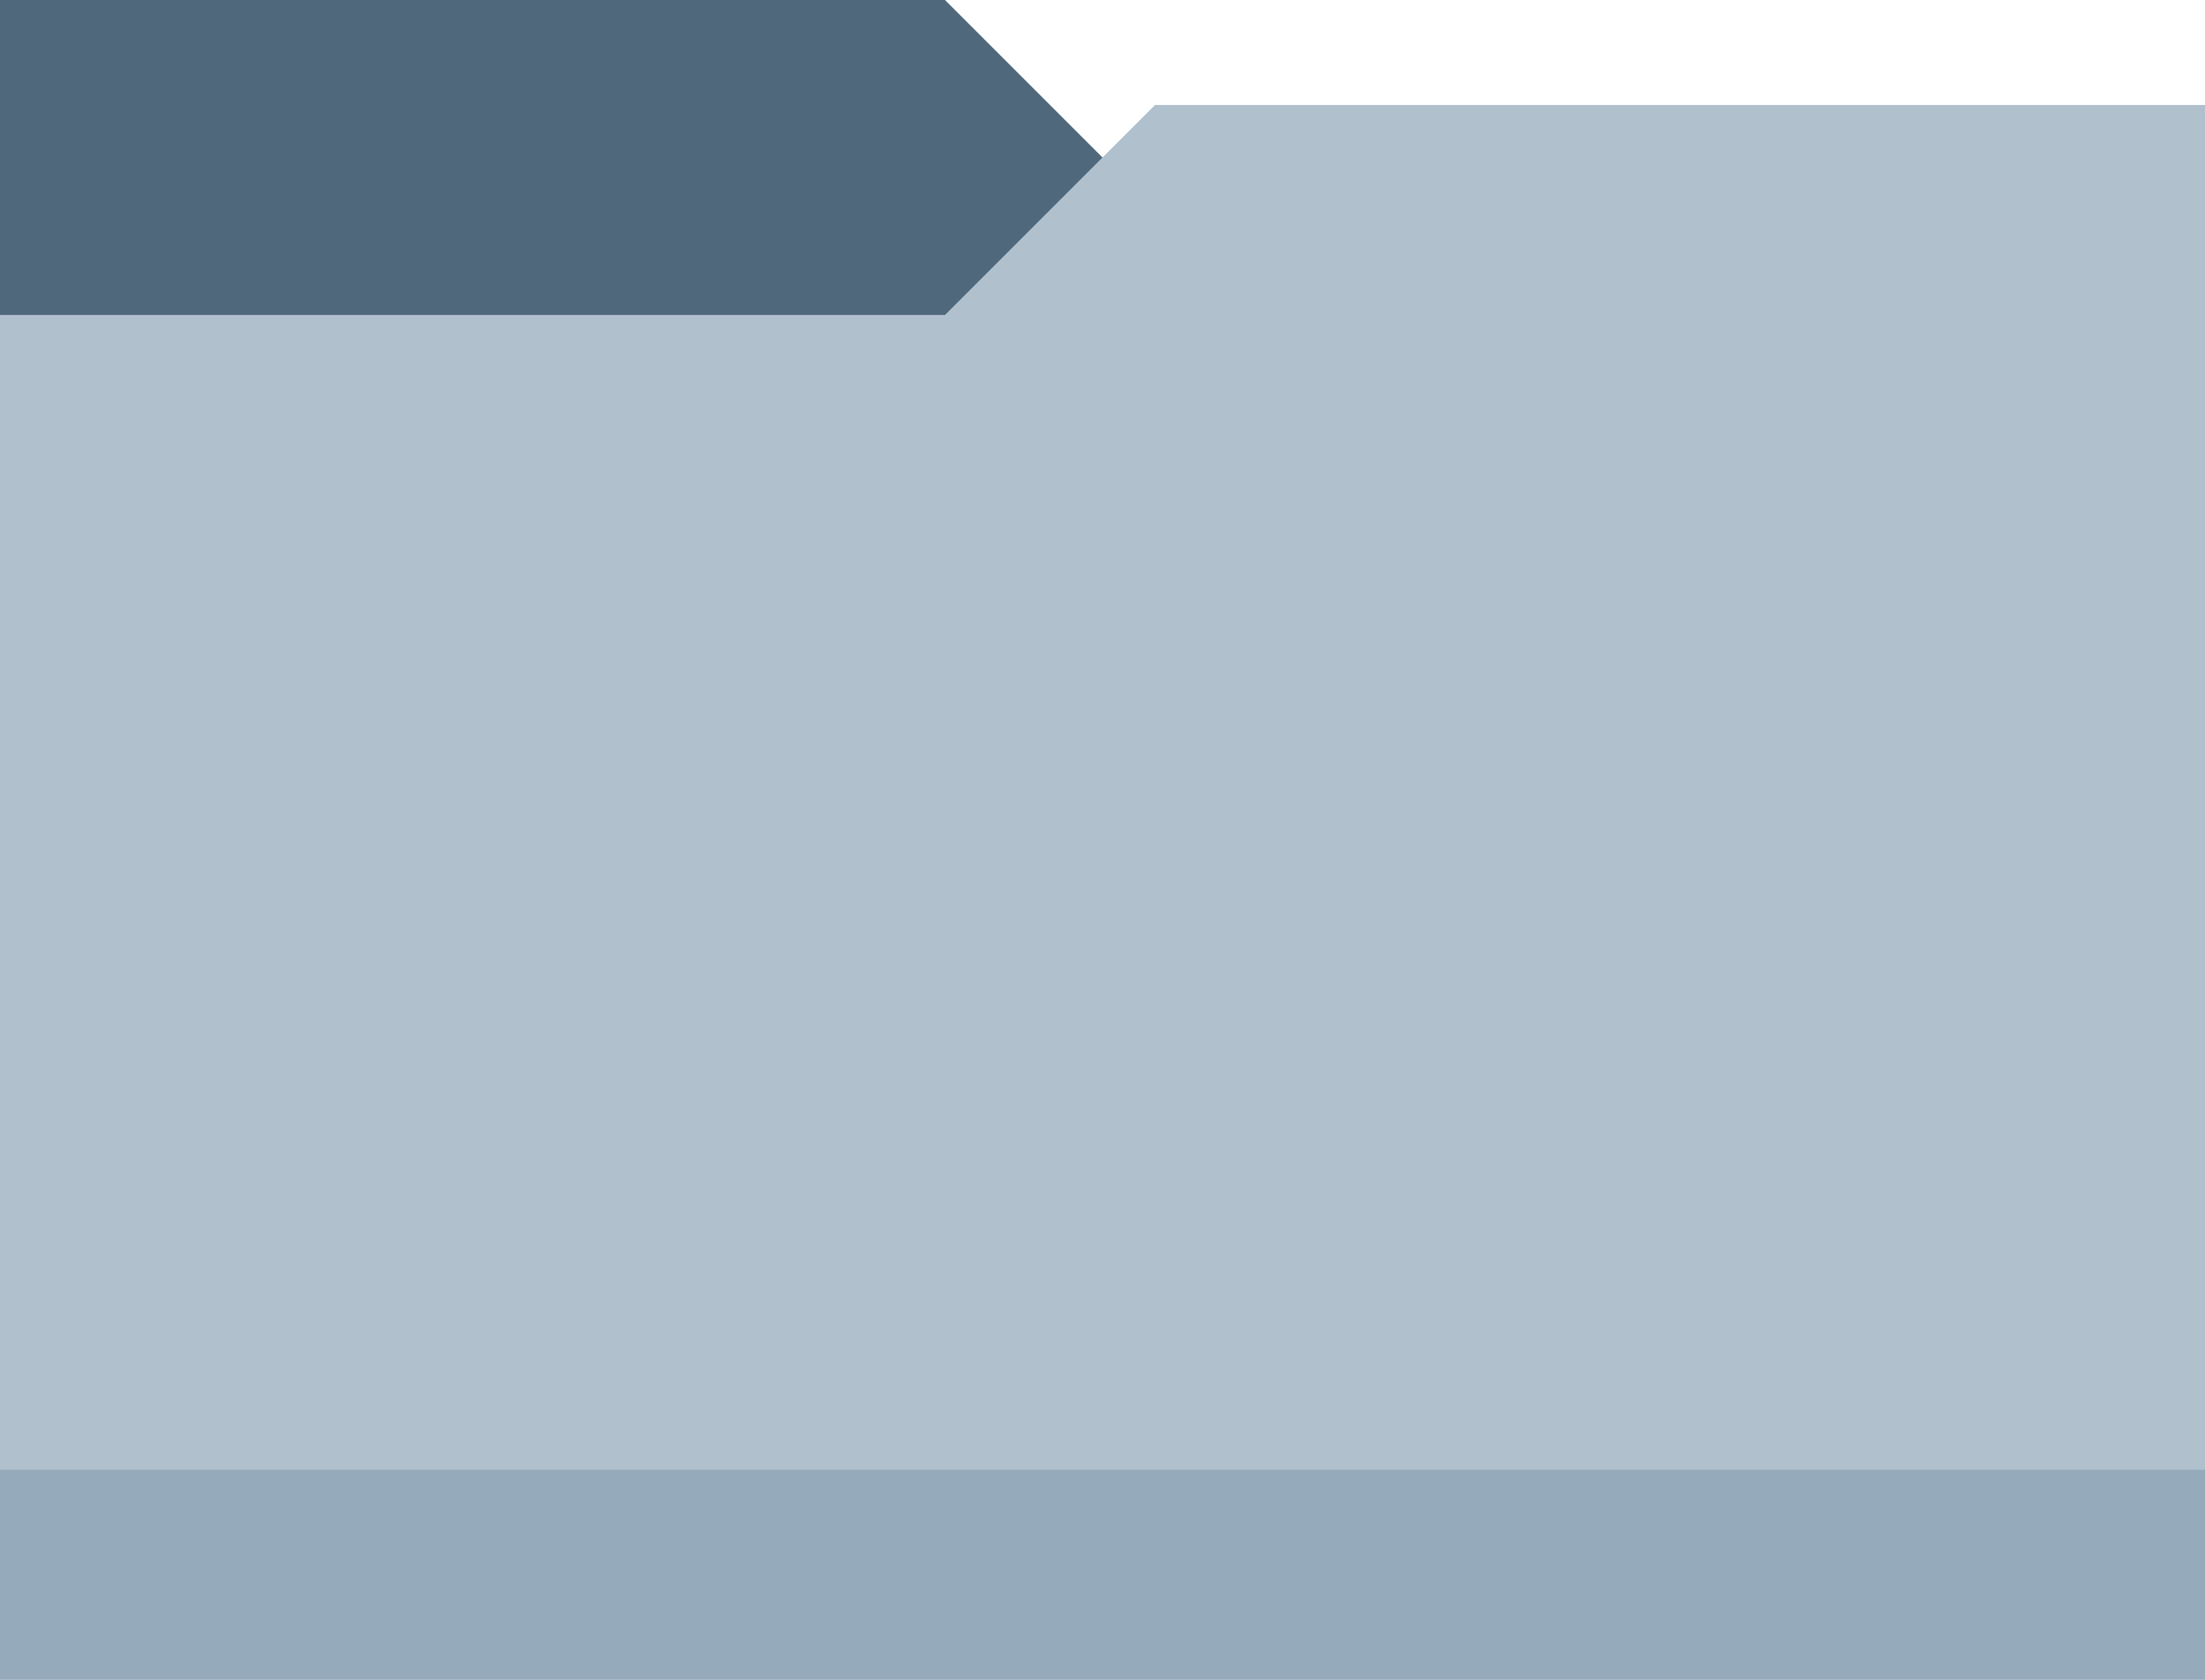 <?xml version="1.0" encoding="utf-8"?>
<!-- Generator: Adobe Illustrator 19.1.0, SVG Export Plug-In . SVG Version: 6.00 Build 0)  -->
<svg version="1.1" id="Layer_1" xmlns="http://www.w3.org/2000/svg" xmlns:xlink="http://www.w3.org/1999/xlink" x="0px" y="0px"
	 viewBox="0 0 21 16" style="enable-background:new 0 0 21 16;" xml:space="preserve">
<path style="fill:#4F687C;" d="M0,0v4h9l2-2L9,0L0,0z"/>
<path style="fill:#B0C0CD;" d="M21,1H11L9,3H0v13h21V1z"/>
<path style="opacity:0.502;fill:#7A95A9;enable-background:new    ;" d="M0,14h21v2H0L0,14z"/>
</svg>
